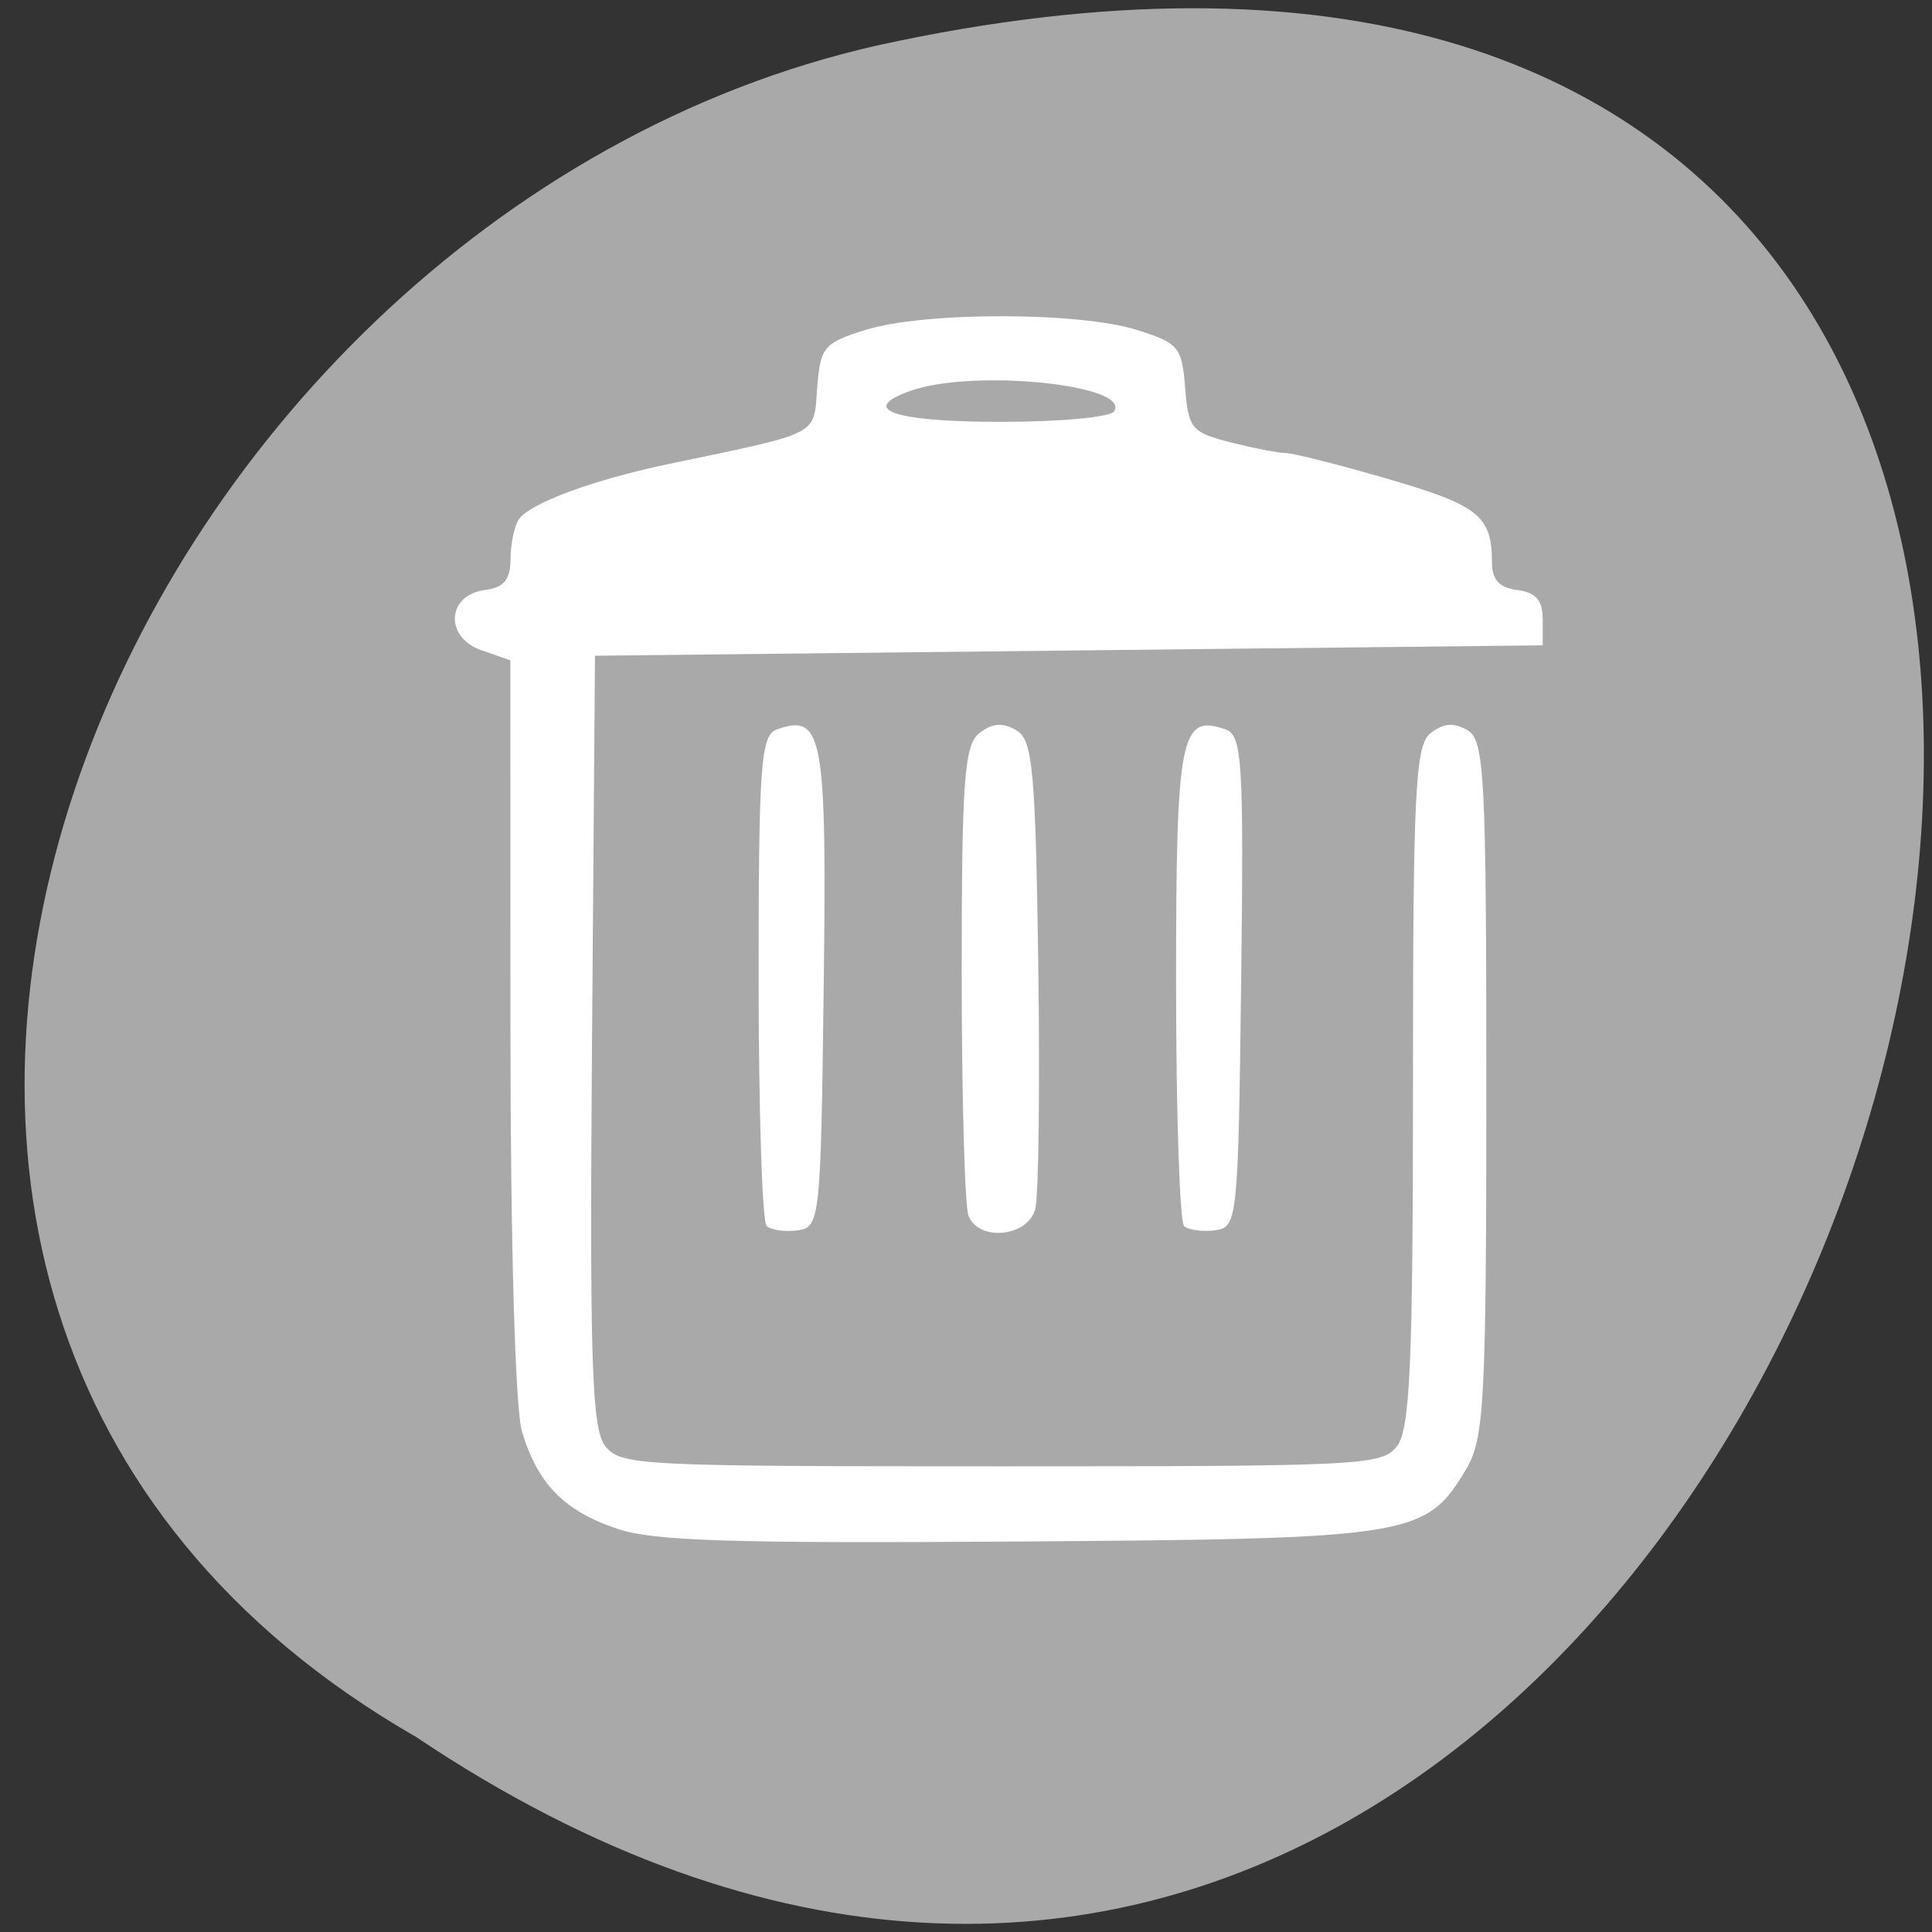 <svg xmlns="http://www.w3.org/2000/svg" viewBox="0 0 256 256"><rect x="0" y="0" width="256" height="256" fill="#333333" stroke="none"/><g transform="translate(0 -796.36)" style="color:#000"><path d="m 55.14 1026.52 c 189.2 126.87 305.73 -277.72 61.15 -224.15 -101.08 22.825 -162.42 165.97 -61.15 224.15 z" style="fill:#a9a9a9"/><path d="m 81.83 998.94 c -7.04 -2.343 -10.567 -5.93 -12.662 -12.876 -0.902 -2.991 -1.527 -24.88 -1.532 -53.629 l -0.009 -48.575 l -3.841 -1.345 c -4.93 -1.726 -4.595 -7.314 0.477 -7.977 2.526 -0.33 3.369 -1.36 3.387 -4.131 0.012 -2.03 0.517 -4.396 1.121 -5.258 1.493 -2.13 9.859 -5.215 19.786 -7.297 20.391 -4.277 19.219 -3.677 19.724 -10.1 0.428 -5.434 0.855 -5.944 6.438 -7.687 7.701 -2.404 28.18 -2.404 35.88 0 5.58 1.742 6.01 2.255 6.437 7.676 0.425 5.401 0.846 5.908 5.98 7.222 3.037 0.777 6.329 1.416 7.314 1.42 0.985 0.004 7.139 1.564 13.675 3.466 11.927 3.471 13.686 4.886 13.686 11.02 0 2.306 0.966 3.361 3.364 3.674 2.464 0.322 3.364 1.361 3.364 3.883 v 3.443 l -62.79 0.689 l -62.79 0.689 l -0.392 51.01 c -0.326 42.496 -0.035 51.46 1.748 53.705 2.051 2.584 4.23 2.696 52.46 2.696 48.09 0 50.42 -0.118 52.45 -2.673 1.73 -2.179 2.122 -10.984 2.122 -47.684 0 -39.39 0.296 -45.24 2.368 -46.821 1.72 -1.314 3.05 -1.413 4.859 -0.361 2.243 1.305 2.491 6.02 2.491 47.43 0 41.36 -0.265 46.43 -2.642 50.43 -5.342 9 -7.06 9.283 -59.4 9.639 -37.981 0.259 -48.25 -0.065 -53.07 -1.67 z m 65.782 -148.06 c 2.369 -3.531 -18.567 -5.674 -26.904 -2.754 -7.095 2.485 -2.326 4.134 11.953 4.134 7.755 0 14.44 -0.617 14.952 -1.38 z m -46.03 107.93 c -0.583 -0.537 -1.06 -15.369 -1.06 -32.96 0 -28.27 0.283 -32.08 2.432 -32.843 6.087 -2.151 6.612 0.746 6.191 34.15 -0.389 30.852 -0.494 31.839 -3.452 32.23 -1.678 0.221 -3.528 -0.037 -4.111 -0.574 z m 26.758 -1.318 c -0.499 -1.198 -0.907 -15.684 -0.907 -32.19 0 -25.705 0.34 -30.27 2.368 -31.824 1.717 -1.313 3.052 -1.413 4.859 -0.364 2.175 1.263 2.545 5.179 2.914 30.904 0.232 16.202 0.051 30.852 -0.402 32.556 -0.977 3.671 -7.406 4.341 -8.831 0.92 z m 28.557 1.318 c -0.583 -0.537 -1.06 -15.05 -1.06 -32.25 0 -32.726 0.574 -35.661 6.565 -33.544 2.202 0.778 2.417 4.273 2.058 33.417 -0.388 31.578 -0.491 32.56 -3.452 32.951 -1.678 0.221 -3.528 -0.037 -4.111 -0.574 z" style="fill:#fff;color:#000"/></g></svg>